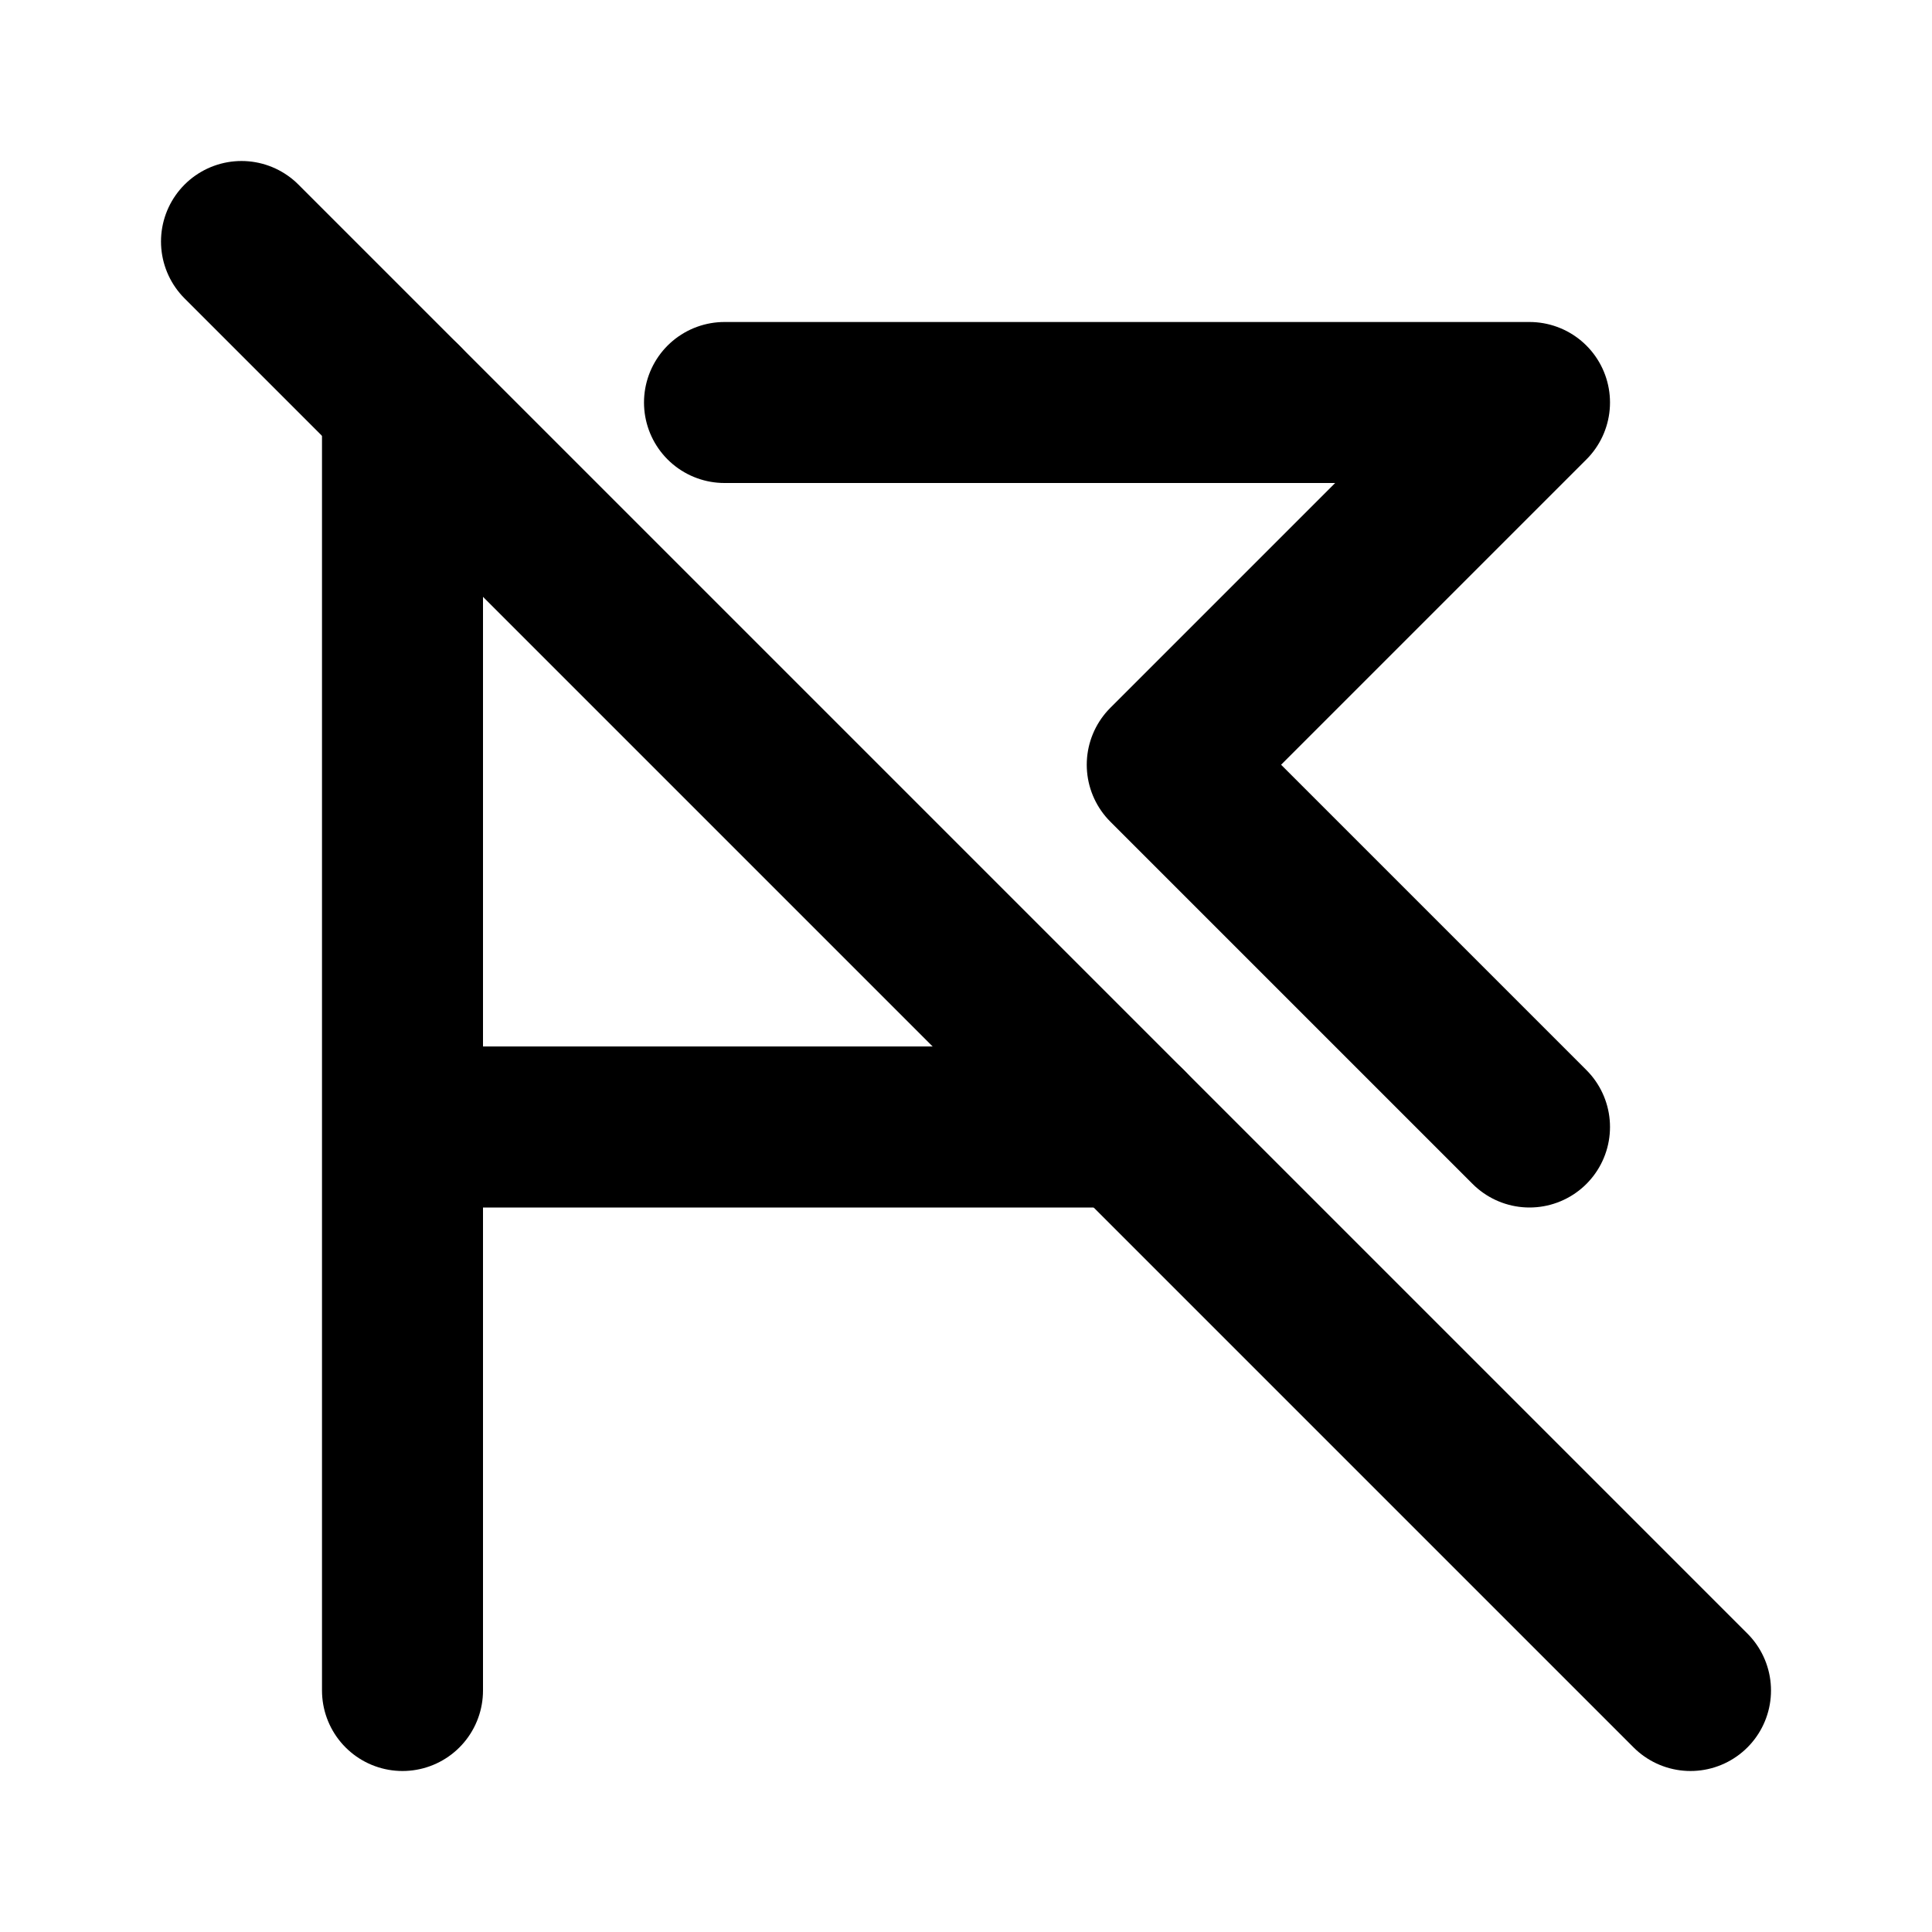 <svg width="24" height="24" viewBox="0 0 24 24" fill="none" xmlns="http://www.w3.org/2000/svg">
<g clip-path="url(#clip0_25411_1927)">
<path d="M5 14H14M5 5V21" stroke="black" stroke-width="2" stroke-linecap="round" stroke-linejoin="round"/>
<path d="M3 3L21 21" stroke="black" stroke-width="2" stroke-linecap="round" stroke-linejoin="round"/>
<path d="M19 14L14.5 9.5L19 5L9 5" stroke="black" stroke-width="2" stroke-linecap="round" stroke-linejoin="round"/>
</g>
<defs>
<clipPath id="clip0_25411_1927">
<rect width="24" height="24" fill="white"/>
</clipPath>
</defs>
</svg>
